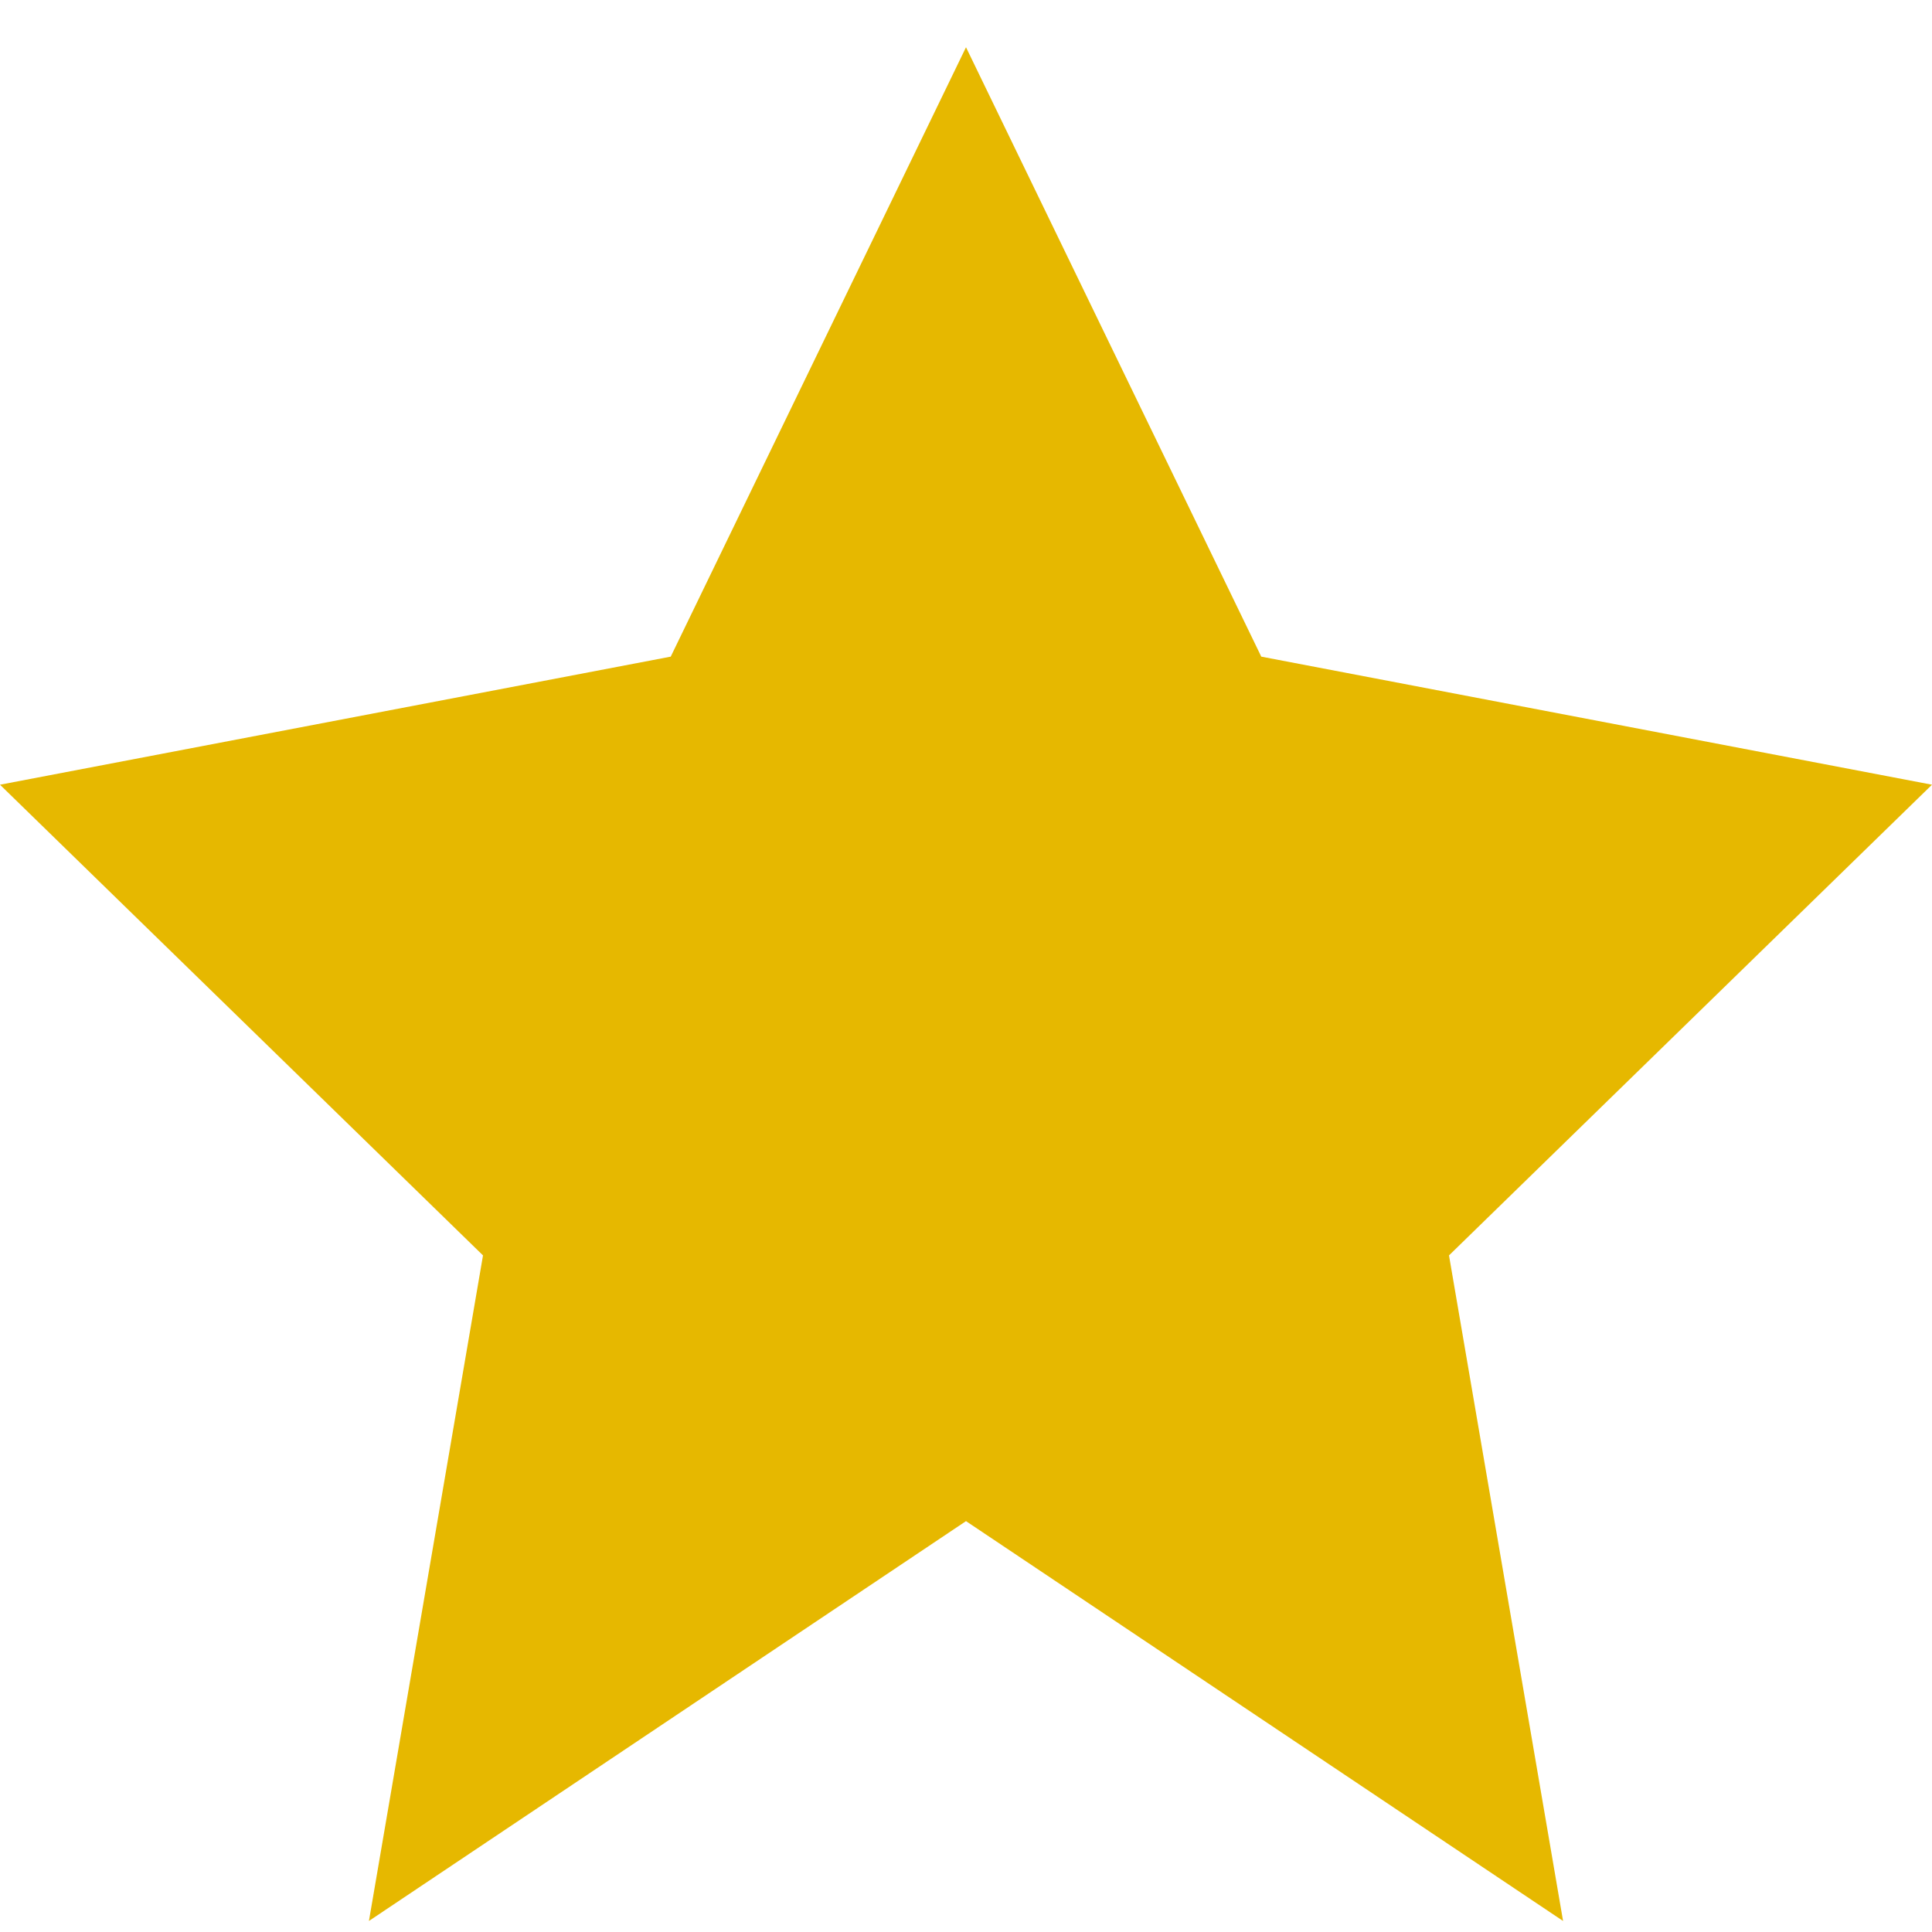 <svg xmlns="http://www.w3.org/2000/svg" viewBox="0 0 24 24" fill="#e6b800">
  <path d="M12 .587l3.668 7.57L24 9.748l-6 5.847 1.417 8.268L12 18.896l-7.417 4.967L6 15.595 0 9.748l8.332-1.591z"></path>
</svg>
